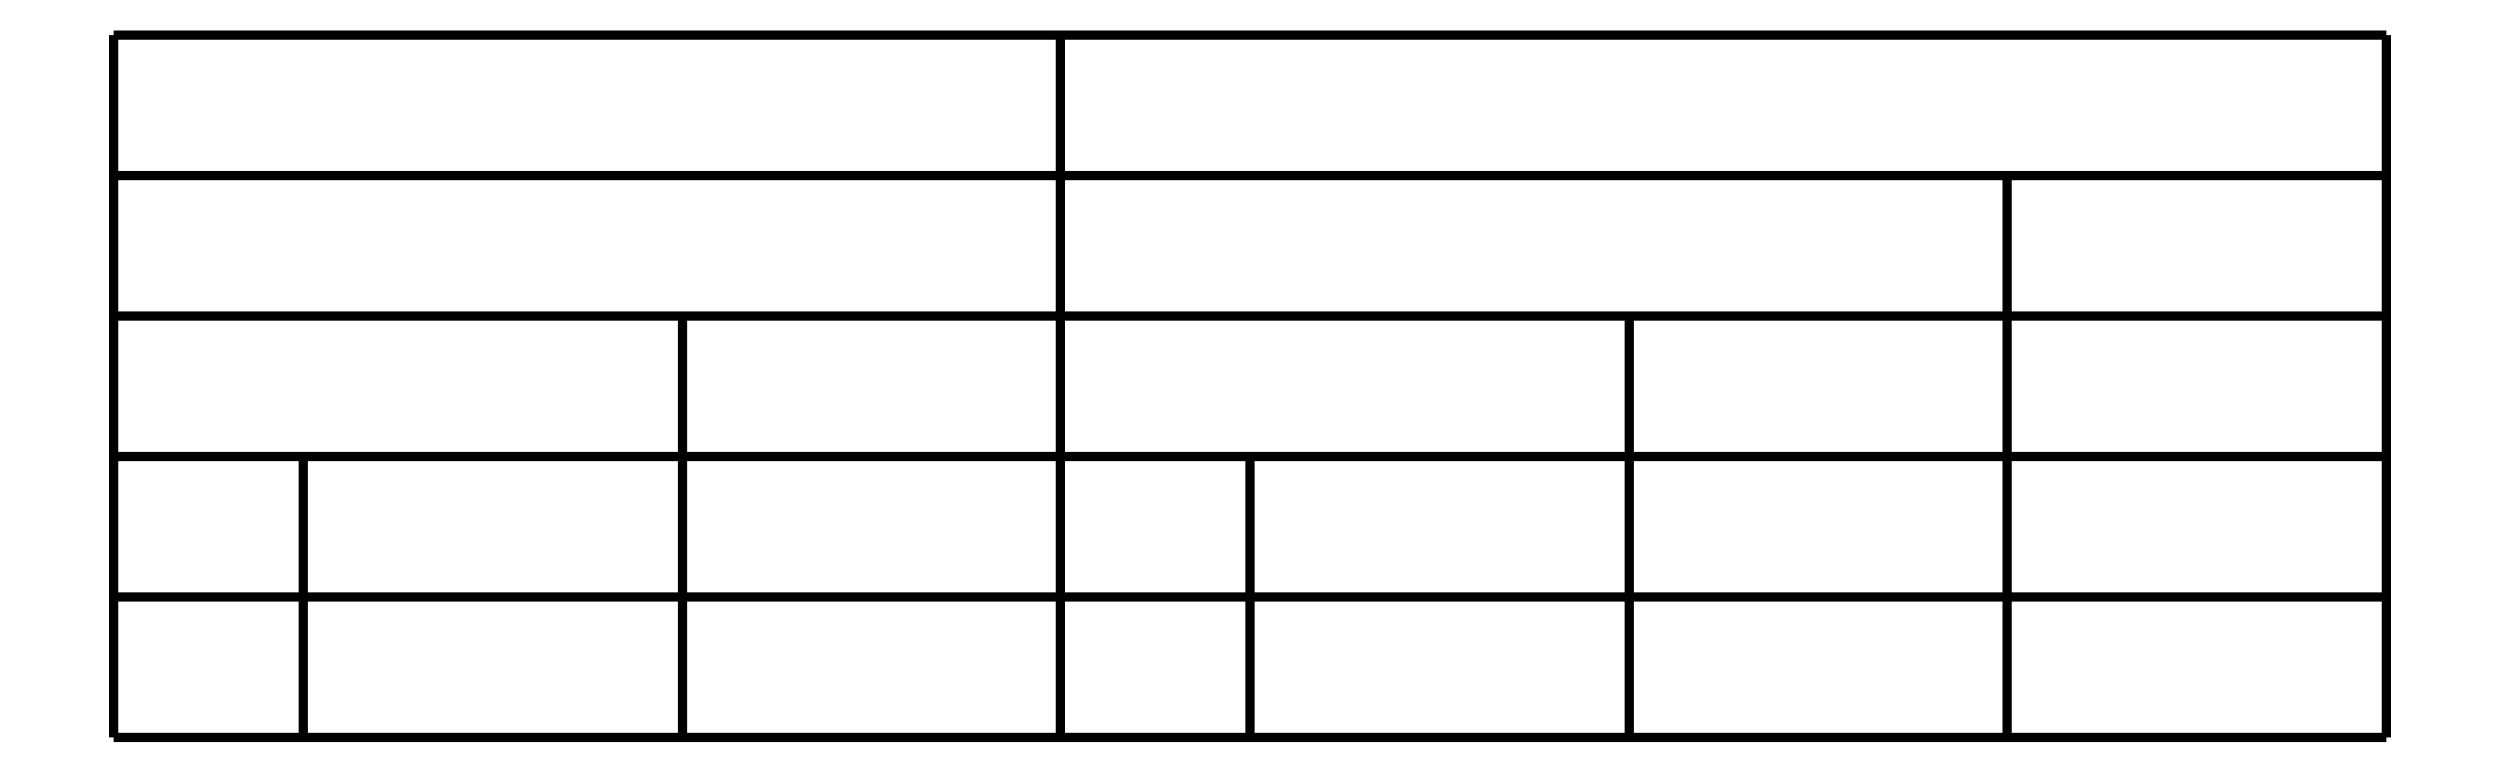 <svg xmlns="http://www.w3.org/2000/svg" width="323.6" height="100.0" viewBox="-5.0 -5.0 333.6 110.0">
<g fill="none" stroke="black" stroke-width="0.25%" transform="translate(0, 100) scale(2, -2)">
<line x1="0.0" y1="0.0" x2="161.8" y2="0.0" />
<line x1="0.0" y1="10.0" x2="161.8" y2="10.0" />
<line x1="0.0" y1="20.0" x2="161.8" y2="20.0" />
<line x1="0.0" y1="30.0" x2="161.8" y2="30.0" />
<line x1="0.0" y1="40.0" x2="161.8" y2="40.0" />
<line x1="0.0" y1="50.0" x2="161.8" y2="50.0" />
<line x1="0.0" y1="0.0" x2="0.0" y2="50.0" />
<line x1="67.4" y1="50.0" x2="67.4" y2="0.0" />
<line x1="161.8" y1="50.0" x2="161.8" y2="0.0" />
<line x1="134.8" y1="40.0" x2="134.8" y2="0.0" />
<line x1="40.5" y1="30.0" x2="40.5" y2="0.0" />
<line x1="107.9" y1="30.0" x2="107.9" y2="0.0" />
<line x1="13.5" y1="20.0" x2="13.5" y2="0.0" />
<line x1="80.9" y1="20.0" x2="80.9" y2="0.0" />
</g>
</svg>